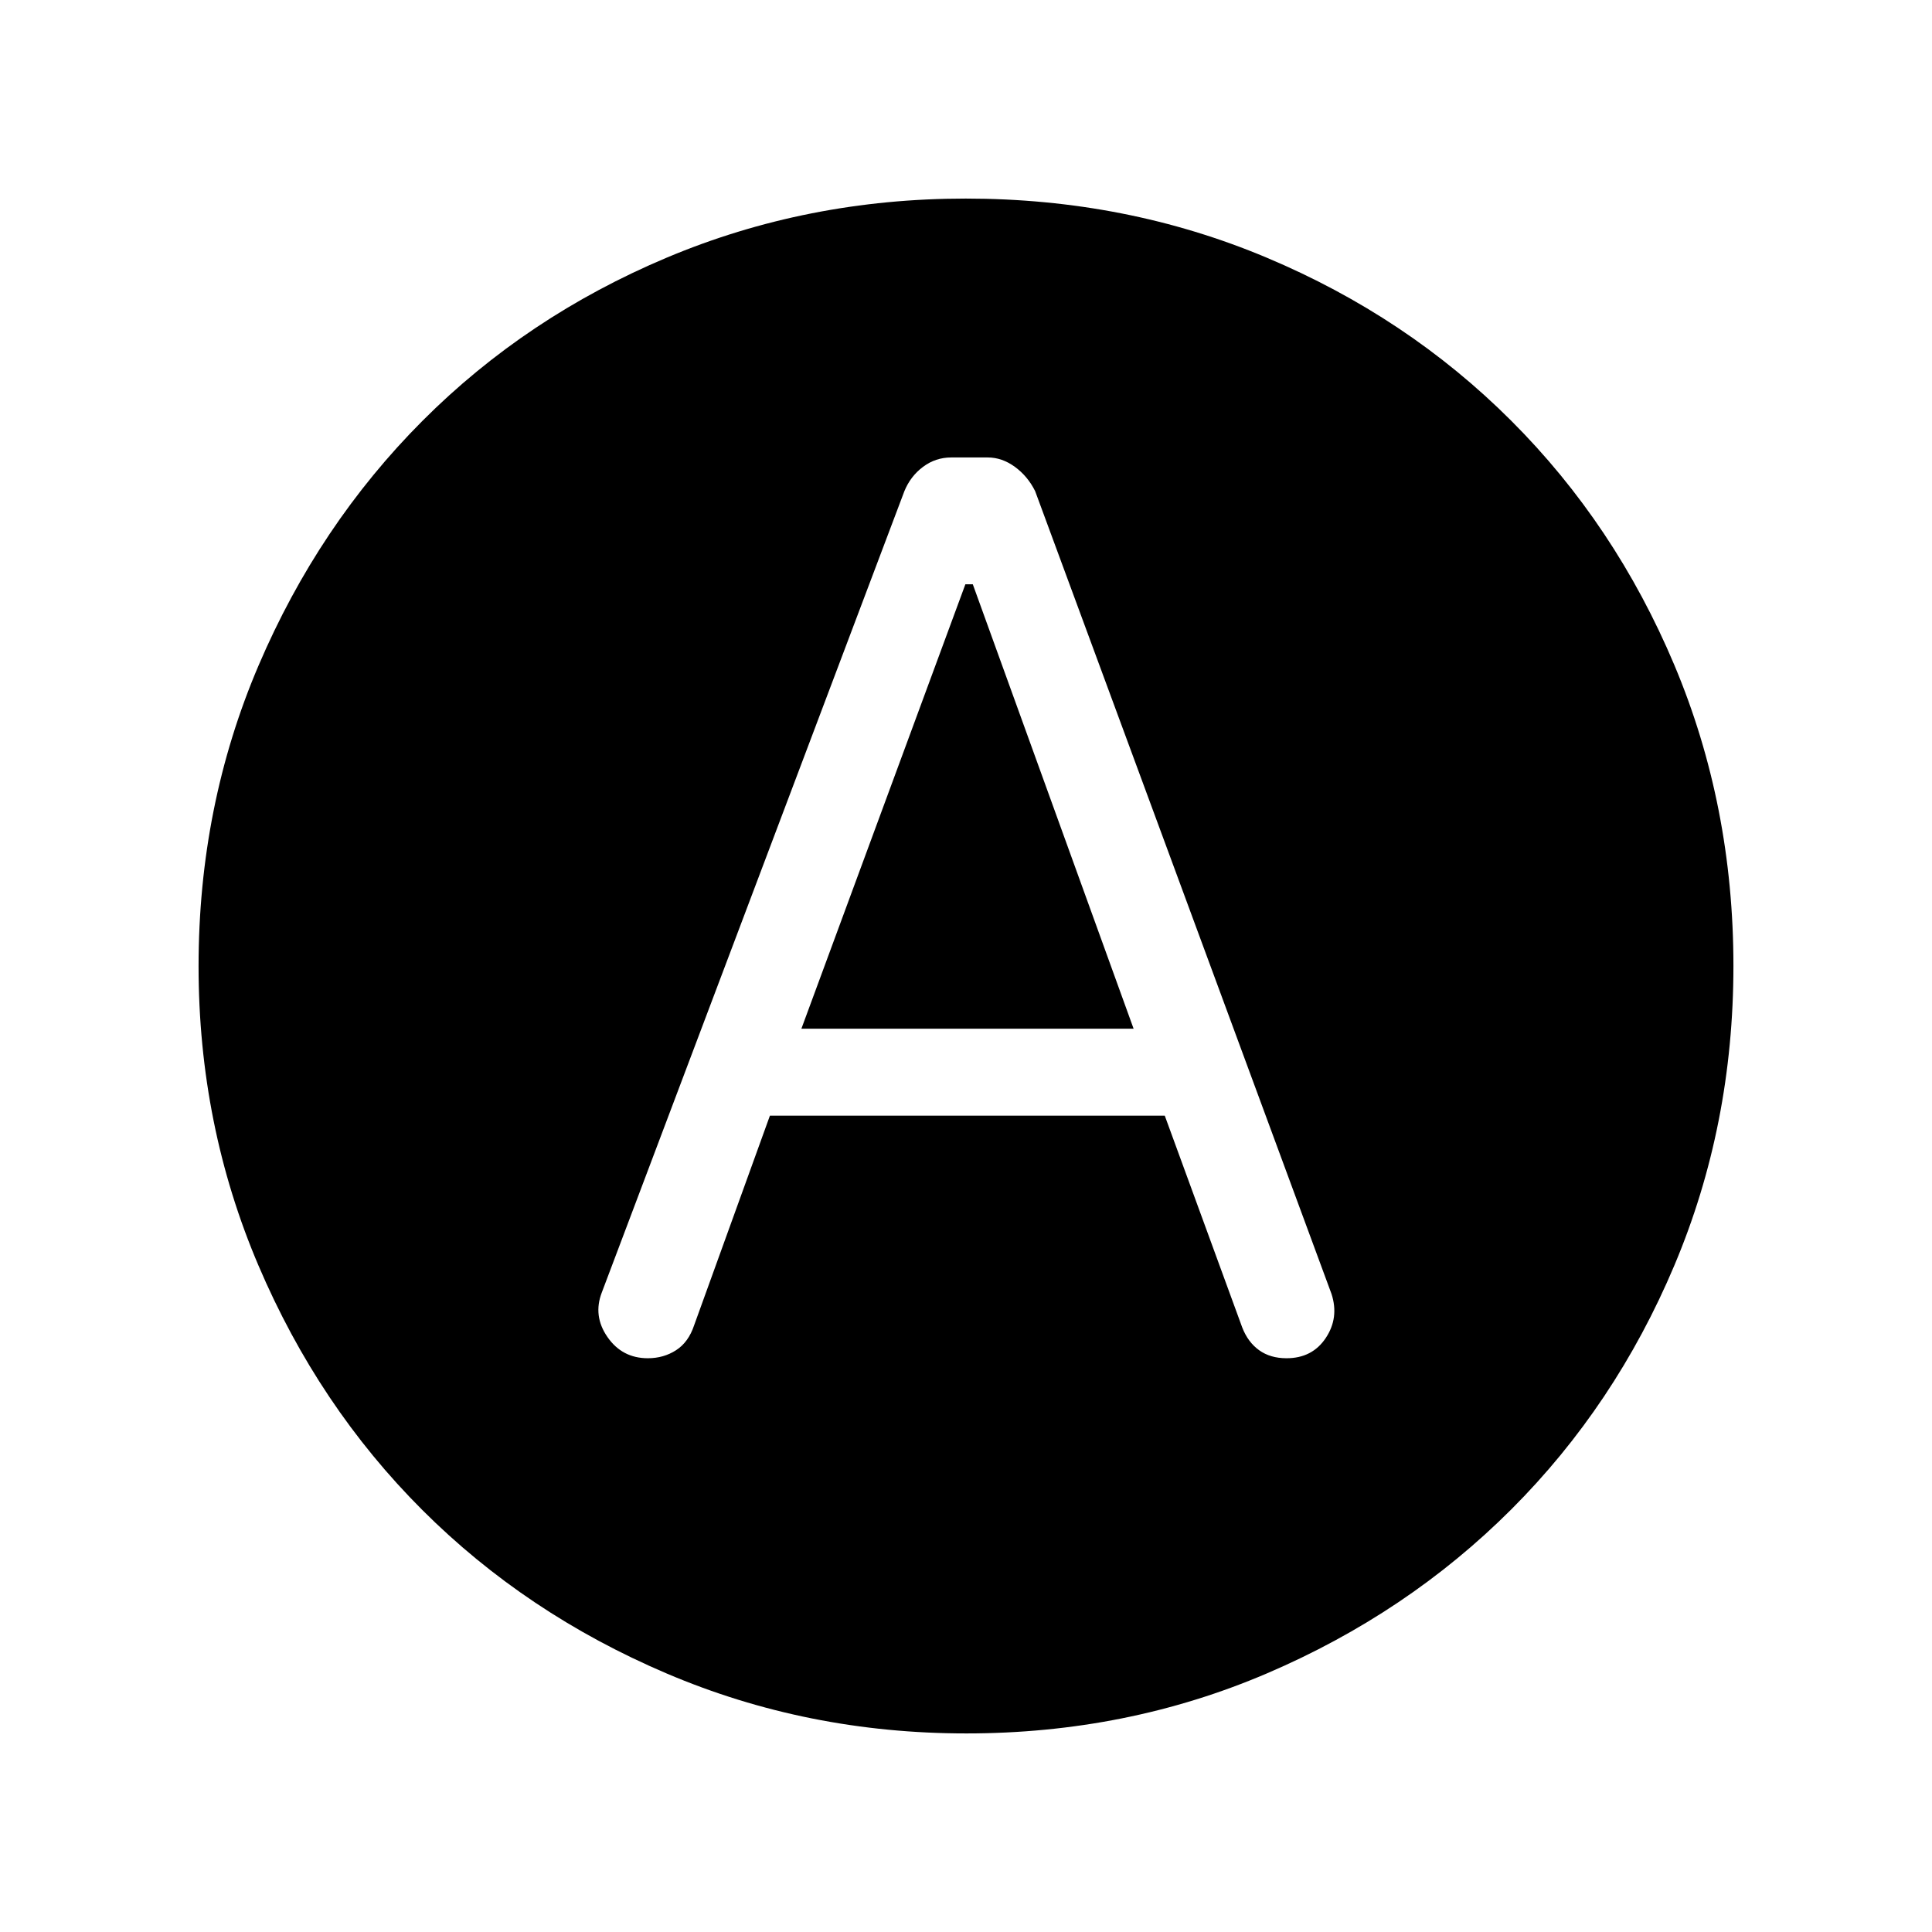 <svg xmlns="http://www.w3.org/2000/svg" height="40" viewBox="0 -960 960 960" width="40"><path d="M382.56-405.62h196.21l38.49 105.24q2.85 7.32 8.4 11.3 5.55 3.98 13.6 3.98 12.81 0 19.51-10.07 6.69-10.06 2.85-21.88l-147.26-398.9q-3.7-7.43-10.09-12.09-6.39-4.65-13.46-4.65h-18.17q-7.74 0-13.98 4.65-6.24 4.66-9.28 12.09L299.05-317.82q-4.51 11.67 2.8 22.19 7.3 10.53 20.05 10.53 7.84 0 14.02-3.98 6.18-3.97 8.98-12.38l37.66-104.16Zm15.65-43.23 81.48-220.82h3.69l79.9 220.82H398.21Zm81.92 350.18q-78.95 0-148.86-29.78-69.91-29.78-121.45-81.27-51.54-51.5-81.34-121.34-29.81-69.85-29.81-148.81 0-79.72 29.84-149.52 29.84-69.8 81.43-121.51 51.6-51.7 121.34-81.07 69.75-29.36 148.59-29.36 79.71 0 149.5 29.34 69.8 29.34 121.51 81.01 51.72 51.67 81.09 121.43 29.36 69.76 29.36 149.5 0 79.23-29.34 148.8-29.34 69.57-80.99 121.21-51.66 51.64-121.4 81.51-69.74 29.86-149.47 29.86Z"/></svg>
